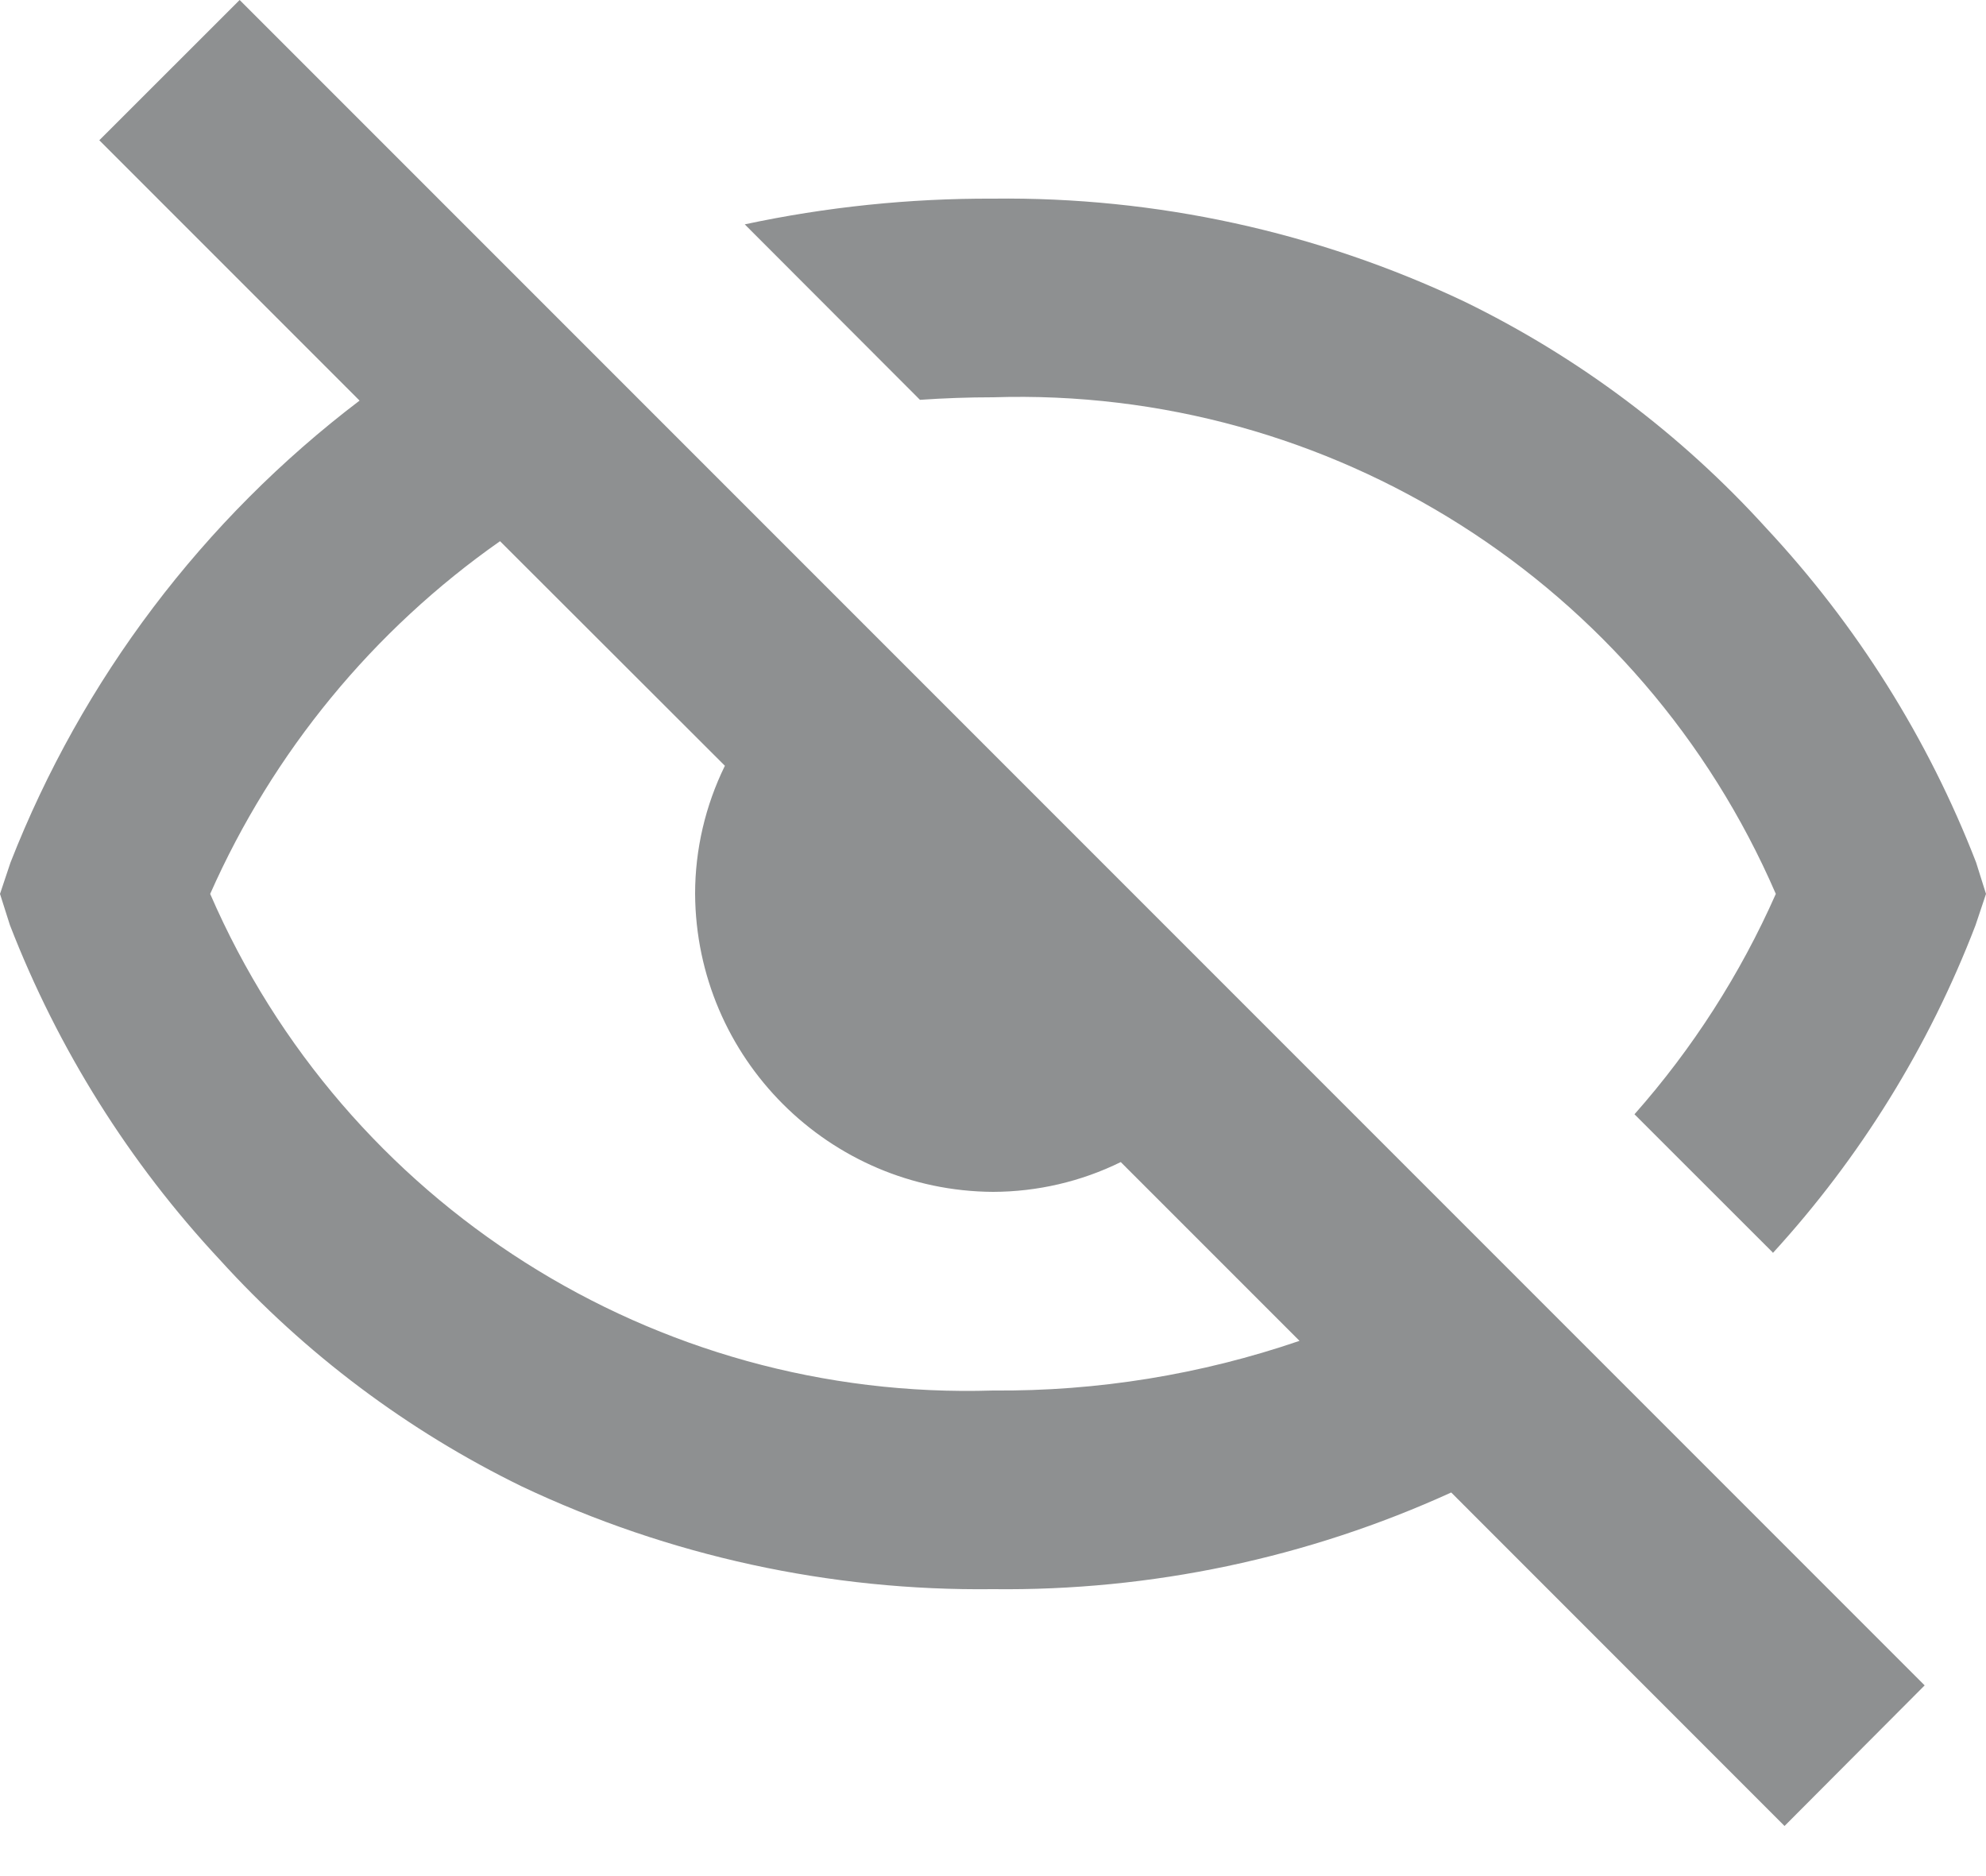 <svg width="18" height="17" viewBox="0 0 18 17" fill="none" xmlns="http://www.w3.org/2000/svg">
<path d="M16.173 16.545L13.153 13.524C11.85 14.118 10.432 14.417 9 14.4C7.524 14.418 6.063 14.1 4.729 13.469C3.694 12.964 2.765 12.267 1.992 11.415C1.17 10.534 0.525 9.505 0.09 8.383L0 8.1L0.095 7.816C0.745 6.156 1.84 4.708 3.259 3.63L0.9 1.271L2.172 0L17.444 15.272L16.175 16.545H16.173ZM4.532 4.904C3.382 5.71 2.474 6.815 1.905 8.1C3.124 10.912 5.936 12.696 9 12.6C9.945 12.608 10.884 12.456 11.778 12.15L10.158 10.53C9.798 10.707 9.402 10.799 9 10.8C7.513 10.791 6.309 9.587 6.3 8.1C6.3 7.697 6.393 7.3 6.57 6.939L4.532 4.904ZM16.067 11.349L14.814 10.097C15.341 9.501 15.773 8.828 16.095 8.1C14.877 5.286 12.064 3.502 9 3.6C8.778 3.6 8.555 3.608 8.338 3.623L6.75 2.033C7.489 1.875 8.244 1.797 9 1.8C10.476 1.782 11.937 2.1 13.271 2.732C14.306 3.236 15.235 3.933 16.008 4.785C16.829 5.665 17.475 6.692 17.91 7.814L18 8.1L17.905 8.384C17.484 9.481 16.861 10.488 16.068 11.354L16.067 11.349Z" fill="#8E9091"/>
</svg>
